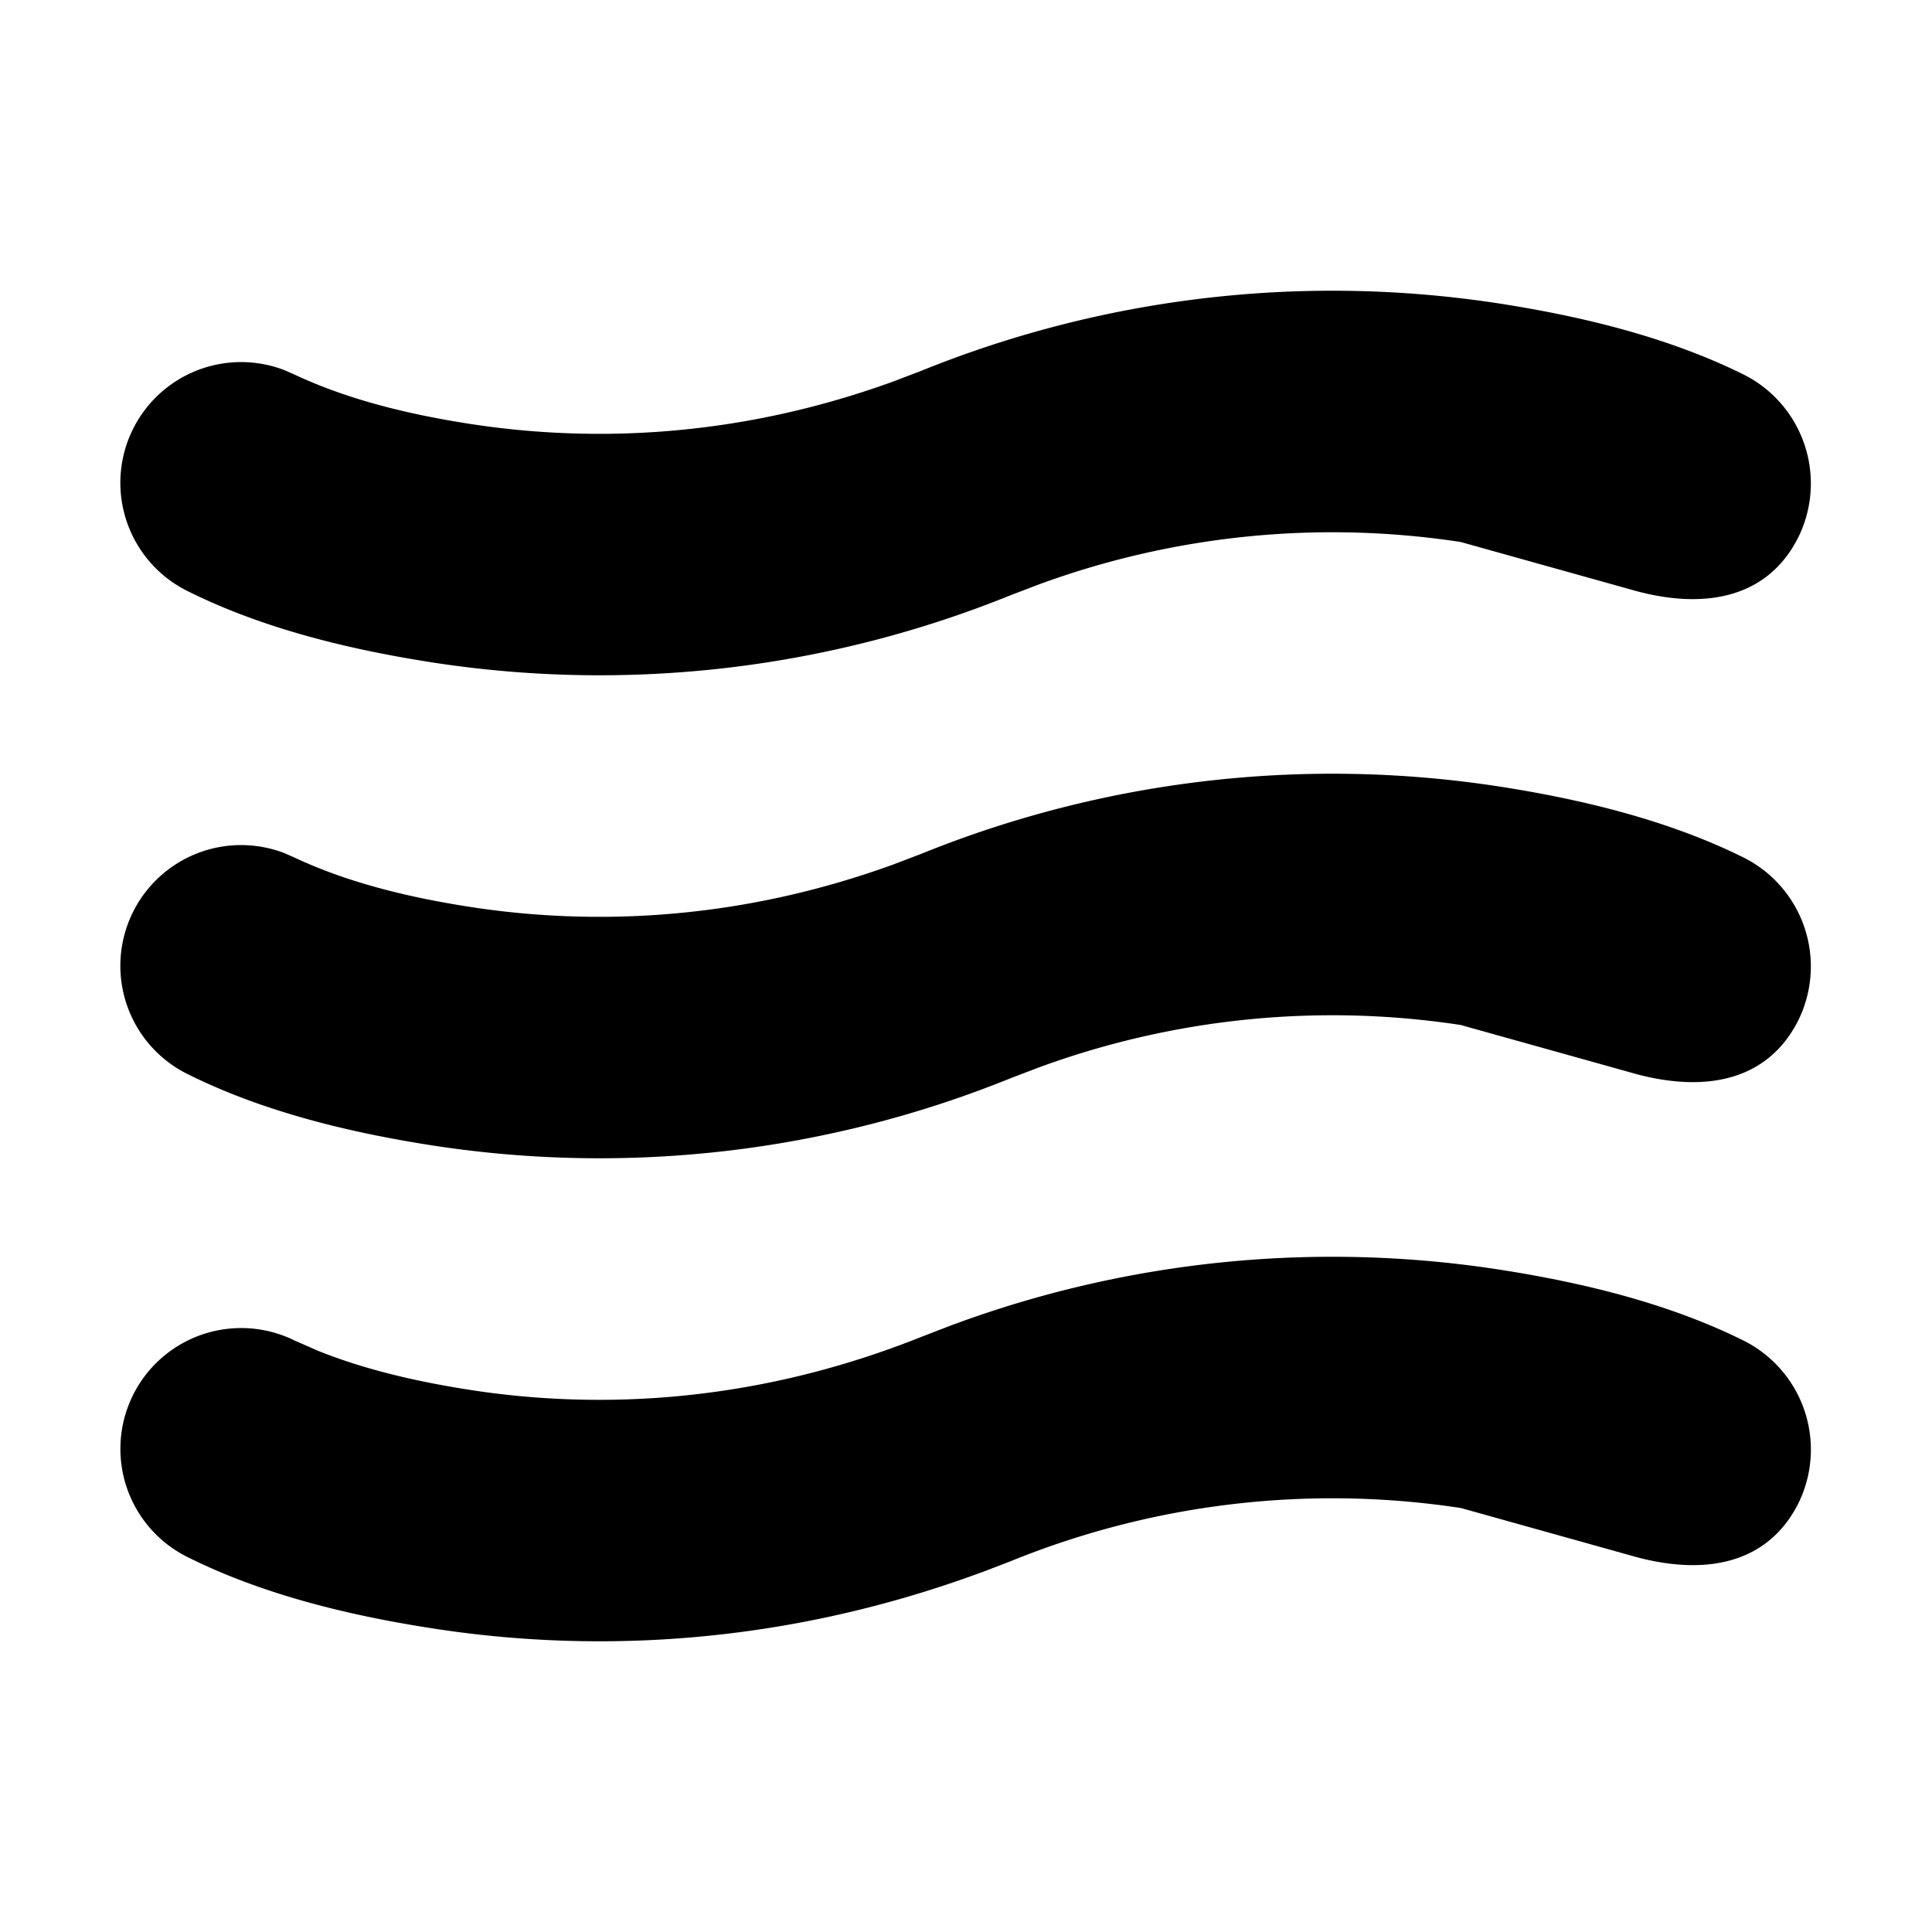 <svg xmlns="http://www.w3.org/2000/svg" width="24" height="24">
  <defs/>
  <path  d="M18.147,6.733 A10.578 10.578 0 0 0 12.903,7.261 L12.557,7.393 A13.606 13.606 0 0 1 5.397,8.233 C4.359,8.073 3.277,7.815 2.329,7.342 A1.5 1.5 0 0 1 3.531,4.597 L3.663,4.655 C4.345,4.975 5.113,5.154 5.853,5.268 C7.197,5.474 9.036,5.488 11.097,4.739 L11.443,4.607 A13.606 13.606 0 0 1 18.603,3.767 C19.641,3.927 20.722,4.186 21.669,4.657 A1.514 1.514 0 0 1 22.341,6.671 C21.972,7.409 21.219,7.578 20.336,7.345 L18.146,6.733 Z M18.147,12.733 A10.578 10.578 0 0 0 12.903,13.261 L12.557,13.393 A13.606 13.606 0 0 1 5.397,14.233 C4.359,14.073 3.277,13.815 2.329,13.342 A1.5 1.5 0 0 1 3.531,10.597 L3.663,10.655 C4.345,10.975 5.113,11.154 5.853,11.268 C7.197,11.474 9.036,11.488 11.097,10.739 L11.443,10.607 A13.606 13.606 0 0 1 18.603,9.767 C19.641,9.927 20.722,10.186 21.669,10.657 A1.514 1.514 0 0 1 22.341,12.671 C21.972,13.41 21.219,13.578 20.336,13.345 L18.146,12.733 Z M12.193,19.533 L12.557,19.393 A10.607 10.607 0 0 1 18.147,18.733 L20.337,19.345 C21.219,19.578 21.972,19.41 22.342,18.671 A1.514 1.514 0 0 0 21.669,16.658 C20.722,16.186 19.641,15.928 18.603,15.768 A13.583 13.583 0 0 0 11.806,16.468 L11.443,16.608 C9.241,17.488 7.271,17.486 5.853,17.268 C5.219,17.17 4.563,17.025 3.96,16.784 L3.663,16.654 A1.5 1.5 0 0 0 2.329,19.342 C3.276,19.815 4.359,20.073 5.397,20.232 C7.149,20.502 9.54,20.512 12.193,19.532 Z"/>
</svg>

